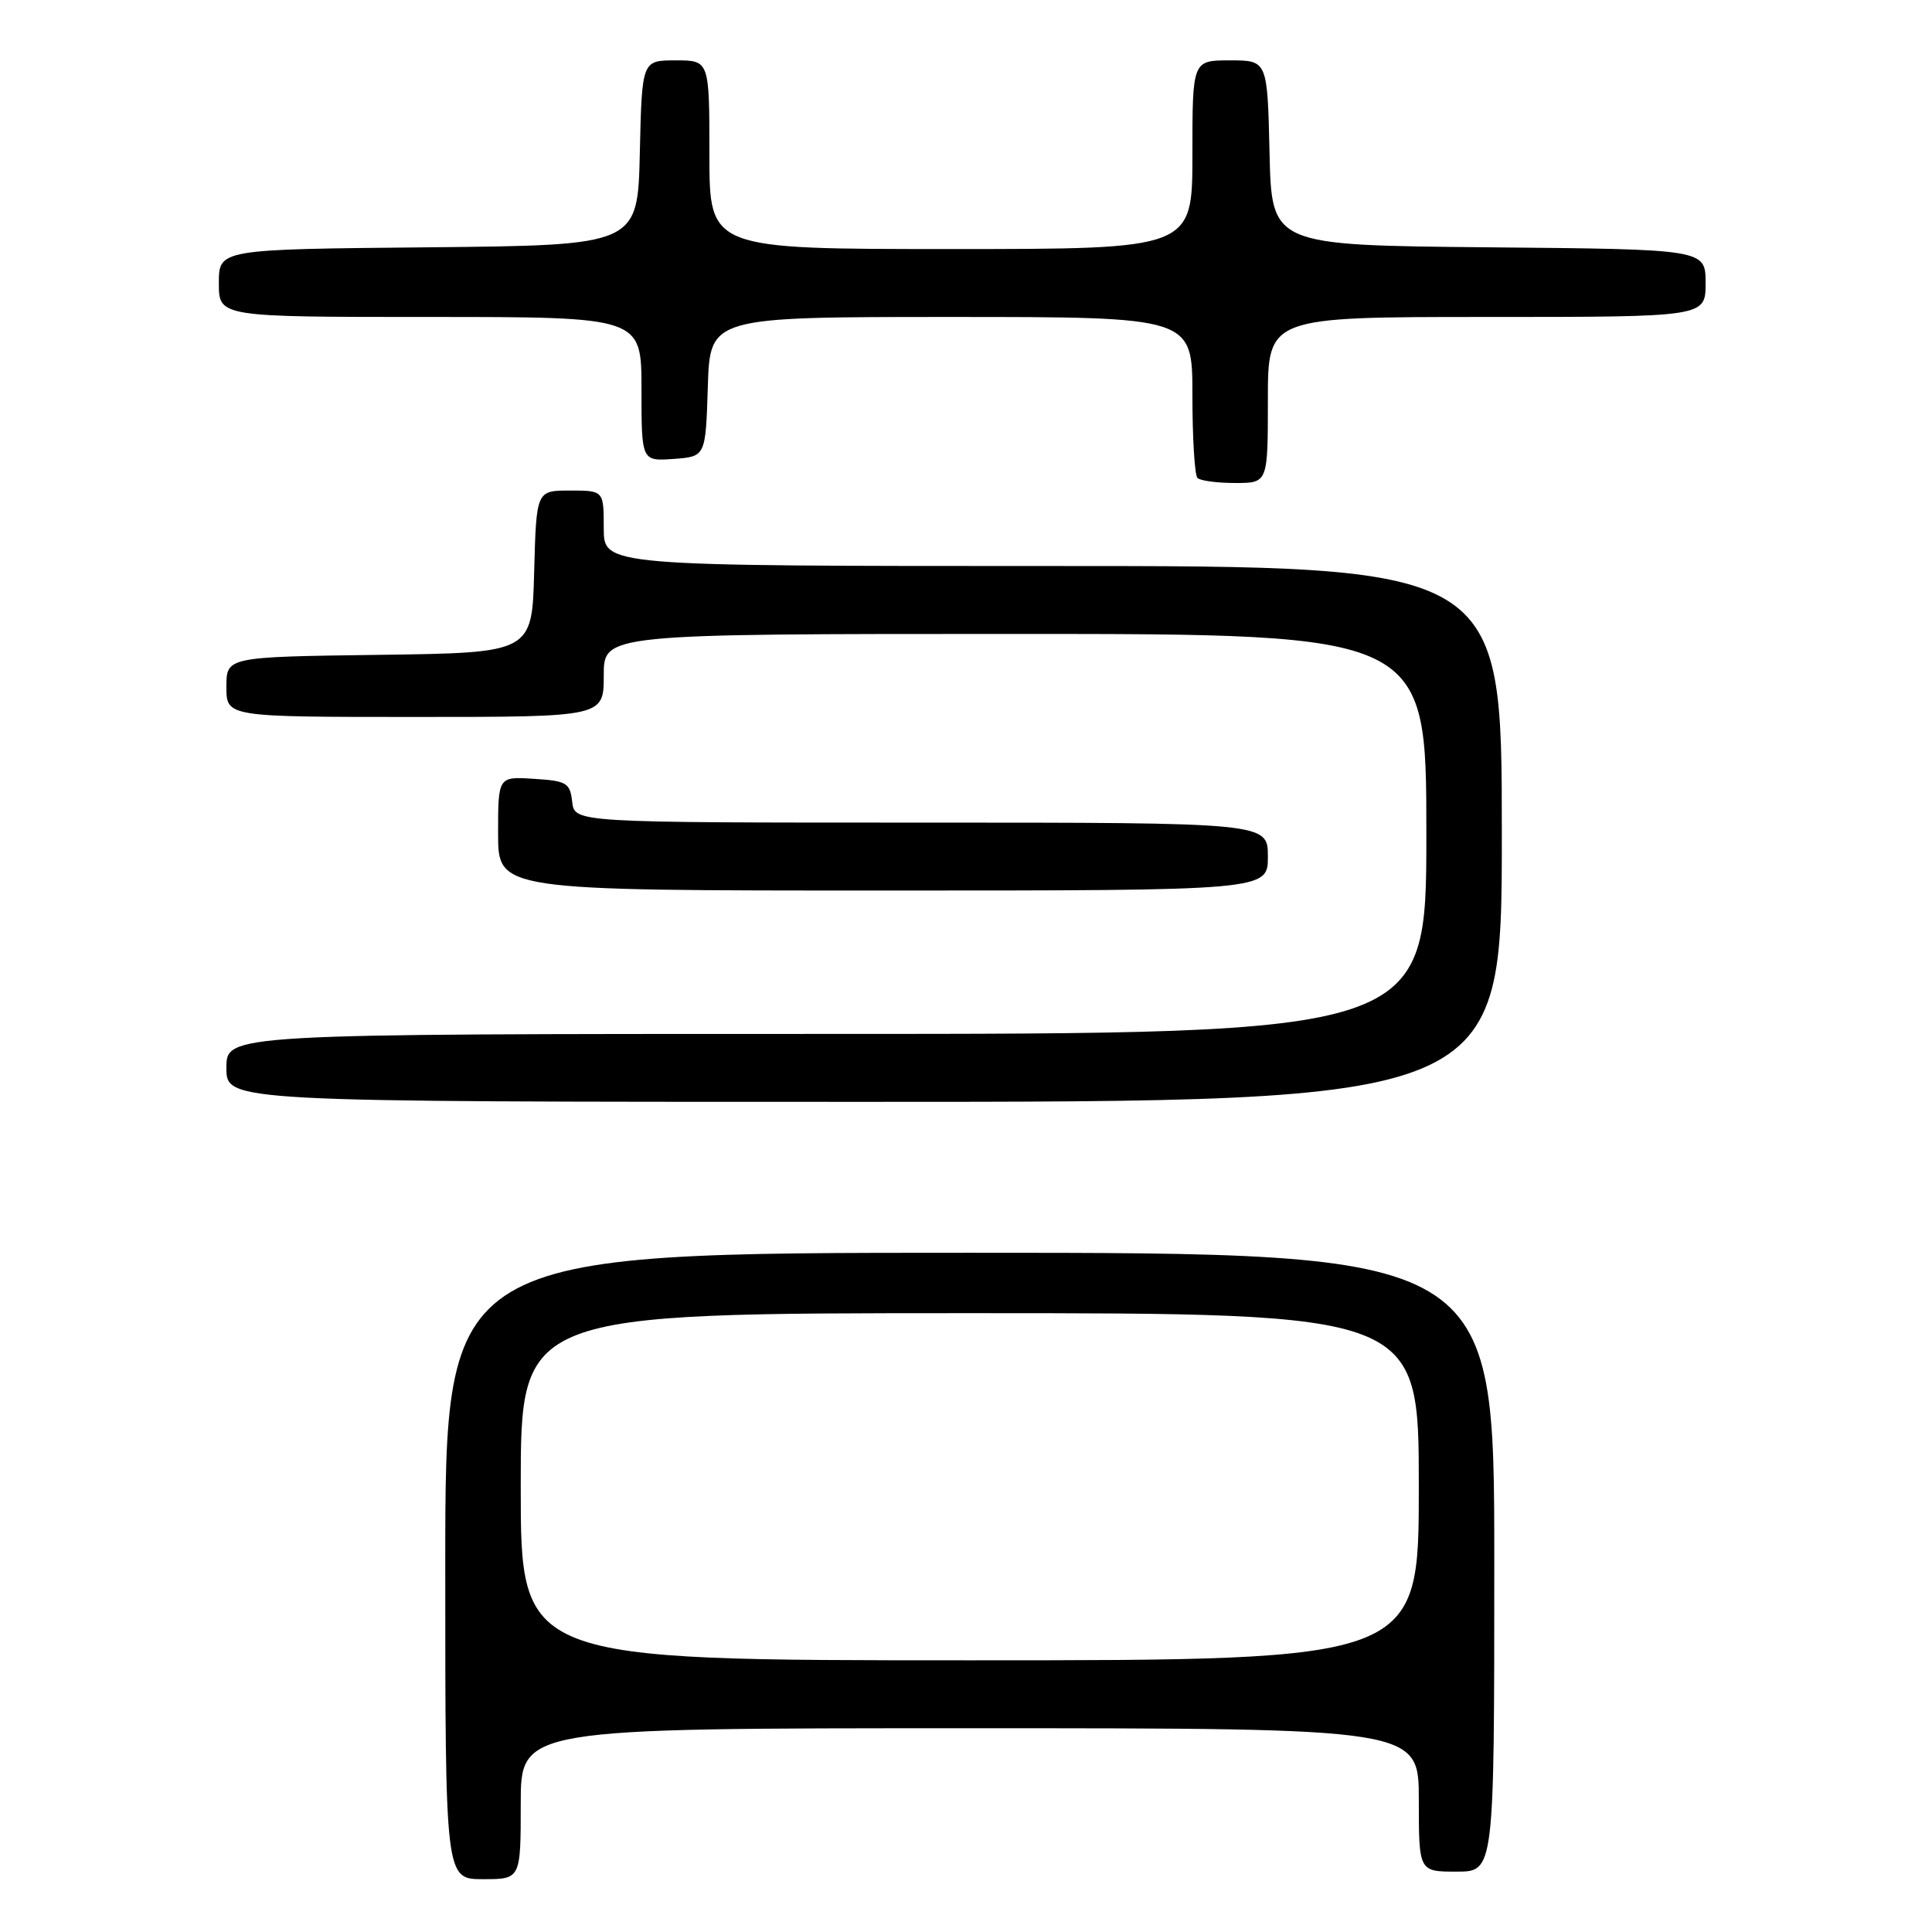 <?xml version="1.0" encoding="UTF-8" standalone="no"?>
<!DOCTYPE svg PUBLIC "-//W3C//DTD SVG 1.1//EN" "http://www.w3.org/Graphics/SVG/1.1/DTD/svg11.dtd" >
<svg xmlns="http://www.w3.org/2000/svg" xmlns:xlink="http://www.w3.org/1999/xlink" version="1.1" viewBox="0 0 256 256">
 <g >
 <path fill="currentColor"
d=" M 69.00 239.00 C 69.00 229.00 69.00 229.00 128.50 229.00 C 188.00 229.00 188.00 229.00 188.00 238.50 C 188.00 248.00 188.00 248.00 193.00 248.00 C 198.00 248.00 198.00 248.00 198.00 207.00 C 198.00 166.00 198.00 166.00 128.50 166.00 C 59.00 166.00 59.00 166.00 59.00 207.50 C 59.00 249.00 59.00 249.00 64.00 249.00 C 69.00 249.00 69.00 249.00 69.00 239.00 Z  M 199.00 110.50 C 199.00 75.00 199.00 75.00 139.50 75.00 C 80.00 75.00 80.00 75.00 80.00 70.00 C 80.00 65.00 80.00 65.00 75.53 65.00 C 71.07 65.00 71.07 65.00 70.78 75.75 C 70.50 86.50 70.50 86.50 50.25 86.77 C 30.00 87.04 30.00 87.04 30.00 91.02 C 30.00 95.00 30.00 95.00 55.00 95.00 C 80.00 95.00 80.00 95.00 80.00 89.50 C 80.00 84.00 80.00 84.00 134.50 84.00 C 189.00 84.00 189.00 84.00 189.00 110.50 C 189.00 137.00 189.00 137.00 109.50 137.00 C 30.00 137.00 30.00 137.00 30.00 141.50 C 30.00 146.00 30.00 146.00 114.50 146.00 C 199.00 146.00 199.00 146.00 199.00 110.50 Z  M 168.00 113.50 C 168.00 109.00 168.00 109.00 122.07 109.00 C 76.13 109.00 76.13 109.00 75.82 106.25 C 75.53 103.73 75.10 103.47 70.75 103.20 C 66.00 102.89 66.00 102.89 66.00 110.45 C 66.00 118.00 66.00 118.00 117.00 118.00 C 168.00 118.00 168.00 118.00 168.00 113.50 Z  M 168.00 53.00 C 168.00 42.00 168.00 42.00 197.00 42.00 C 226.00 42.00 226.00 42.00 226.00 37.52 C 226.00 33.03 226.00 33.03 197.25 32.77 C 168.50 32.50 168.50 32.50 168.22 20.25 C 167.94 8.00 167.94 8.00 162.97 8.00 C 158.00 8.00 158.00 8.00 158.00 20.50 C 158.00 33.00 158.00 33.00 126.00 33.00 C 94.00 33.00 94.00 33.00 94.00 20.50 C 94.00 8.00 94.00 8.00 89.53 8.00 C 85.06 8.00 85.06 8.00 84.78 20.25 C 84.50 32.50 84.50 32.50 56.75 32.77 C 29.00 33.03 29.00 33.03 29.00 37.52 C 29.00 42.00 29.00 42.00 57.00 42.00 C 85.00 42.00 85.00 42.00 85.00 51.56 C 85.00 61.11 85.00 61.11 89.25 60.81 C 93.50 60.50 93.50 60.50 93.79 51.25 C 94.08 42.00 94.08 42.00 126.04 42.00 C 158.00 42.00 158.00 42.00 158.00 52.33 C 158.00 58.02 158.30 62.97 158.67 63.33 C 159.03 63.70 161.28 64.00 163.67 64.00 C 168.00 64.00 168.00 64.00 168.00 53.00 Z  M 69.00 197.00 C 69.00 174.00 69.00 174.00 128.50 174.00 C 188.00 174.00 188.00 174.00 188.00 197.00 C 188.00 220.00 188.00 220.00 128.50 220.00 C 69.00 220.00 69.00 220.00 69.00 197.00 Z "/>
</g>
</svg>